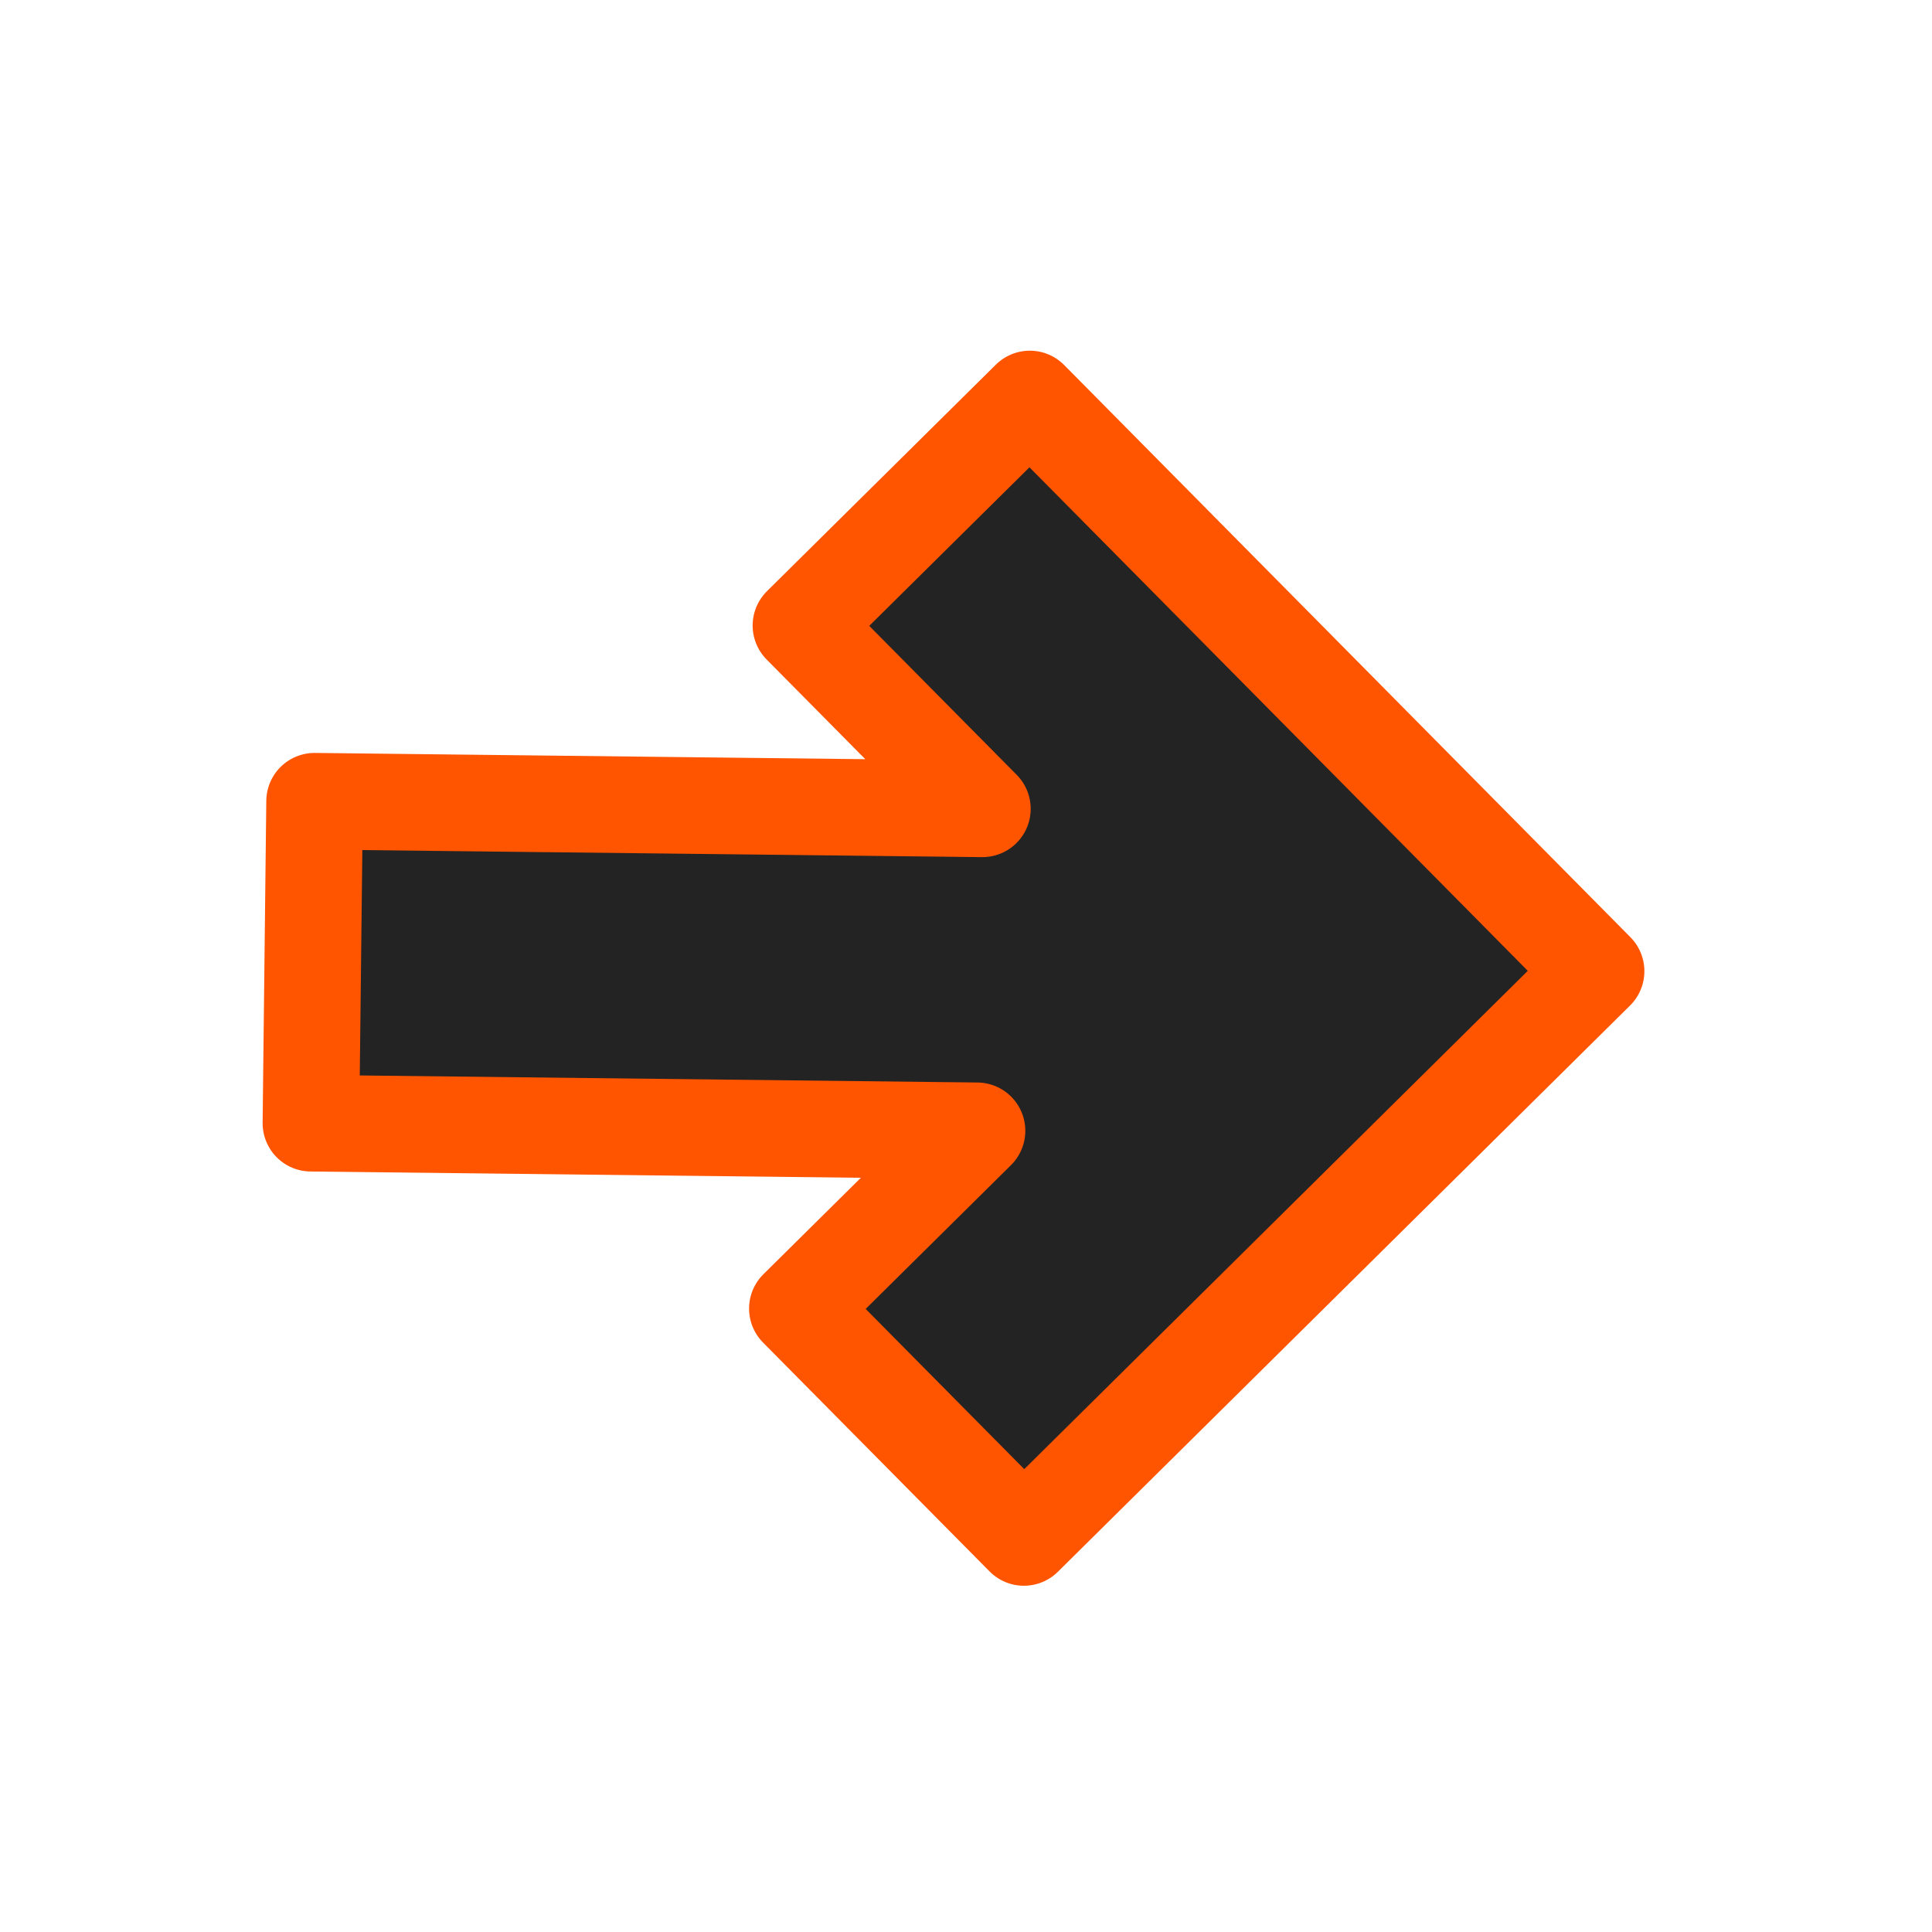 <?xml version="1.0" encoding="UTF-8"?>
<svg width="60px" height="60px" viewBox="0 0 60 60" version="1.1" xmlns="http://www.w3.org/2000/svg" xmlns:xlink="http://www.w3.org/1999/xlink">
    <!-- Generator: Sketch 52.5 (67469) - http://www.bohemiancoding.com/sketch -->
    <title>open</title>
    <desc>Created with Sketch.</desc>
    <g id="Page-1" stroke="none" stroke-width="1" fill="none" fill-rule="evenodd" stroke-linejoin="round">
        <g id="load" transform="translate(29, 30) rotate(90) translate(-29, -30) translate(10, 9)" fill="#232323" stroke="#ff5500" stroke-width="3">
            <polygon id="path7561-4-3" points="36.747 18.202 19.161 0.432 1.391 18.018 8.426 25.126 14.119 19.491 13.883 40.23 23.882 40.344 24.118 19.658 29.639 25.237"></polygon>
        </g>
    </g>
</svg>